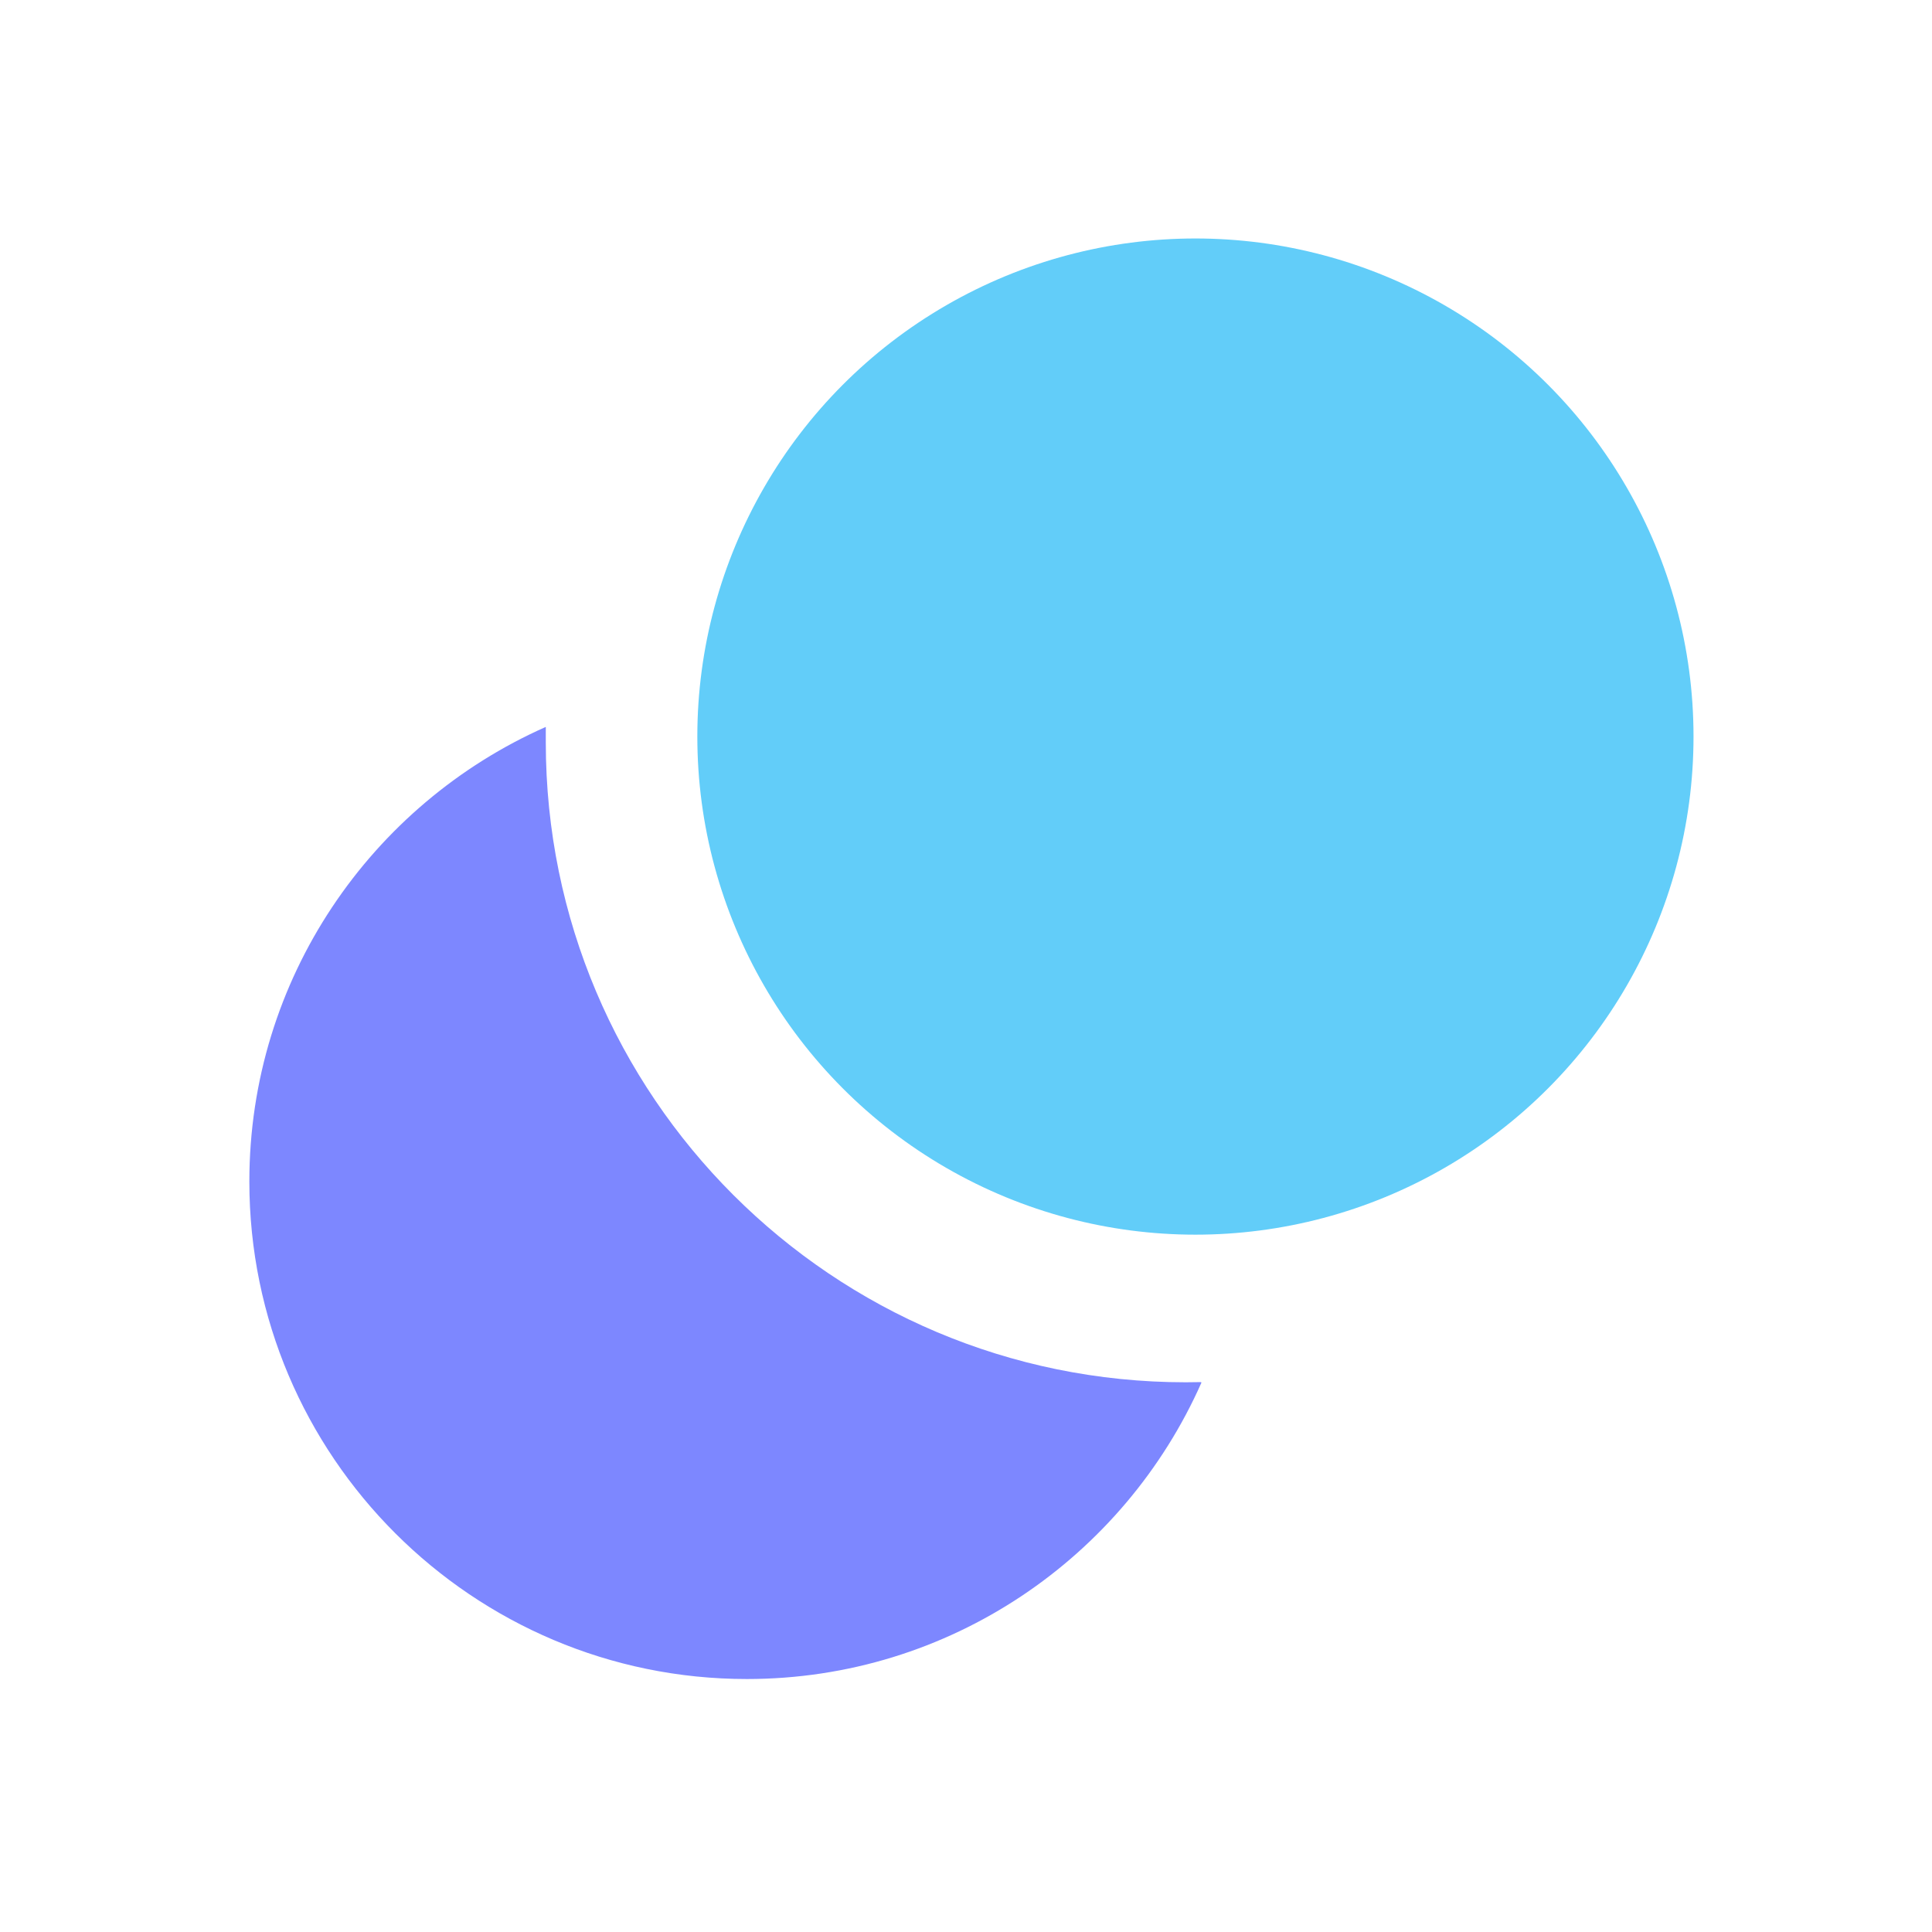 <svg width="32" height="32" viewBox="0 0 32 32" xmlns="http://www.w3.org/2000/svg">
<path d="m19.9 22.9c-1.28 2.89-4.17 4.91-7.53 4.91-4.54 0-8.24-3.69-8.24-8.24 0-3.36 2.02-6.25 4.91-7.53v0.255c0 5.86 4.75 10.6 10.6 10.6 0.087 0 0.165-9e-4 0.251-0.003z" fill="#7d87ff"/>
<circle cx="19.8" cy="12.2" r="8.25" fill="#62cdf9"/>
</svg>
